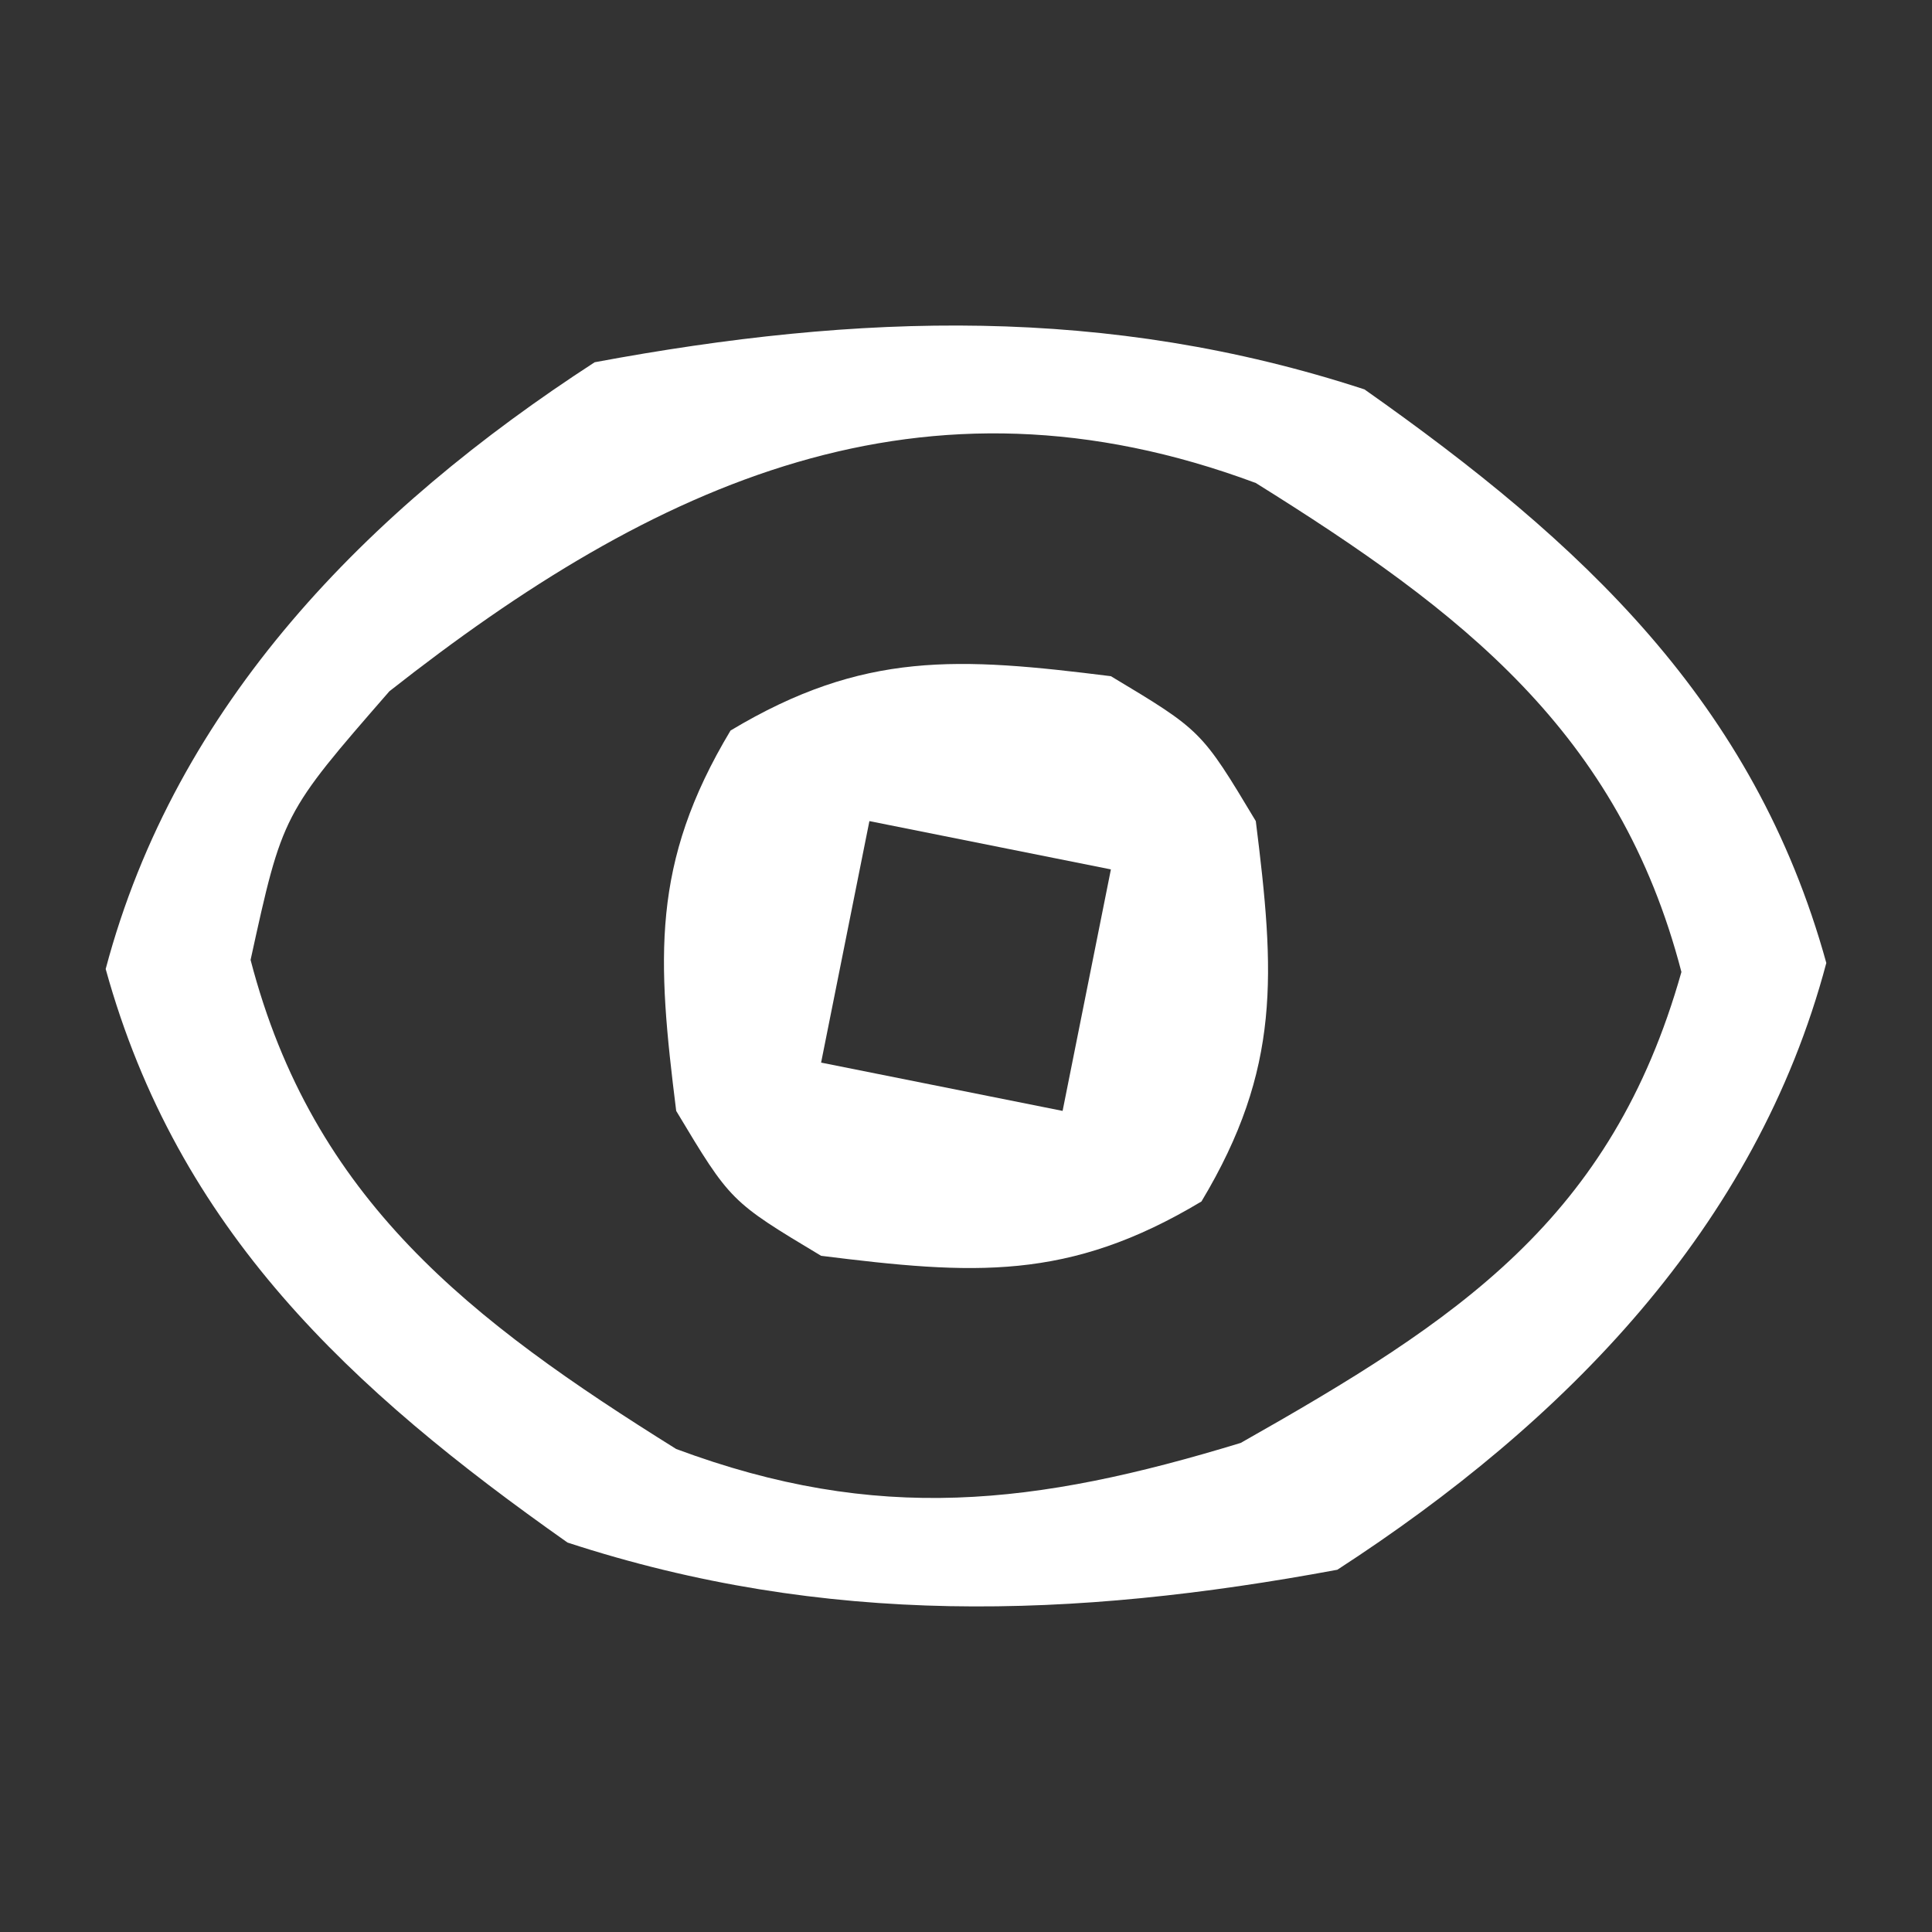 <?xml version="1.0" encoding="UTF-8"?>
<svg version="1.1" xmlns="http://www.w3.org/2000/svg" width="40" height="40">
<rect width="100%" height="100%" fill="#333333" stroke="none"/>
<path d="M0 0 C4.497 3.168 8.068 6.471 9.562 11.875 C8.108 17.358 4.142 21.386 -0.562 24.438 C-6.041 25.457 -11.173 25.617 -16.5 23.875 C-20.997 20.707 -24.568 17.404 -26.062 12 C-24.608 6.517 -20.642 2.489 -15.938 -0.562 C-10.459 -1.582 -5.327 -1.742 0 0 Z M-20.188 6.25 C-22.4 8.789 -22.4 8.789 -23.062 11.812 C-21.772 16.775 -18.514 19.277 -14.25 21.938 C-10.085 23.489 -6.82 23.111 -2.562 21.812 C1.94 19.264 5.114 17.188 6.562 12.062 C5.272 7.1 2.014 4.598 -2.25 1.938 C-9.145 -0.63 -14.682 1.916 -20.188 6.25 Z " fill="#FFFFFF" transform="translate(28.25,8.062)"/>
<path d="M0 0 C1.875 1.125 1.875 1.125 3 3 C3.394 6.149 3.529 8.119 1.875 10.875 C-0.881 12.529 -2.851 12.394 -6 12 C-7.875 10.875 -7.875 10.875 -9 9 C-9.394 5.851 -9.529 3.881 -7.875 1.125 C-5.119 -0.529 -3.149 -0.394 0 0 Z M-5 3 C-5.33 4.65 -5.66 6.3 -6 8 C-3.525 8.495 -3.525 8.495 -1 9 C-0.67 7.35 -0.34 5.7 0 4 C-1.65 3.67 -3.3 3.34 -5 3 Z " fill="#FFFFFF" transform="translate(23,14)"/>
</svg>
